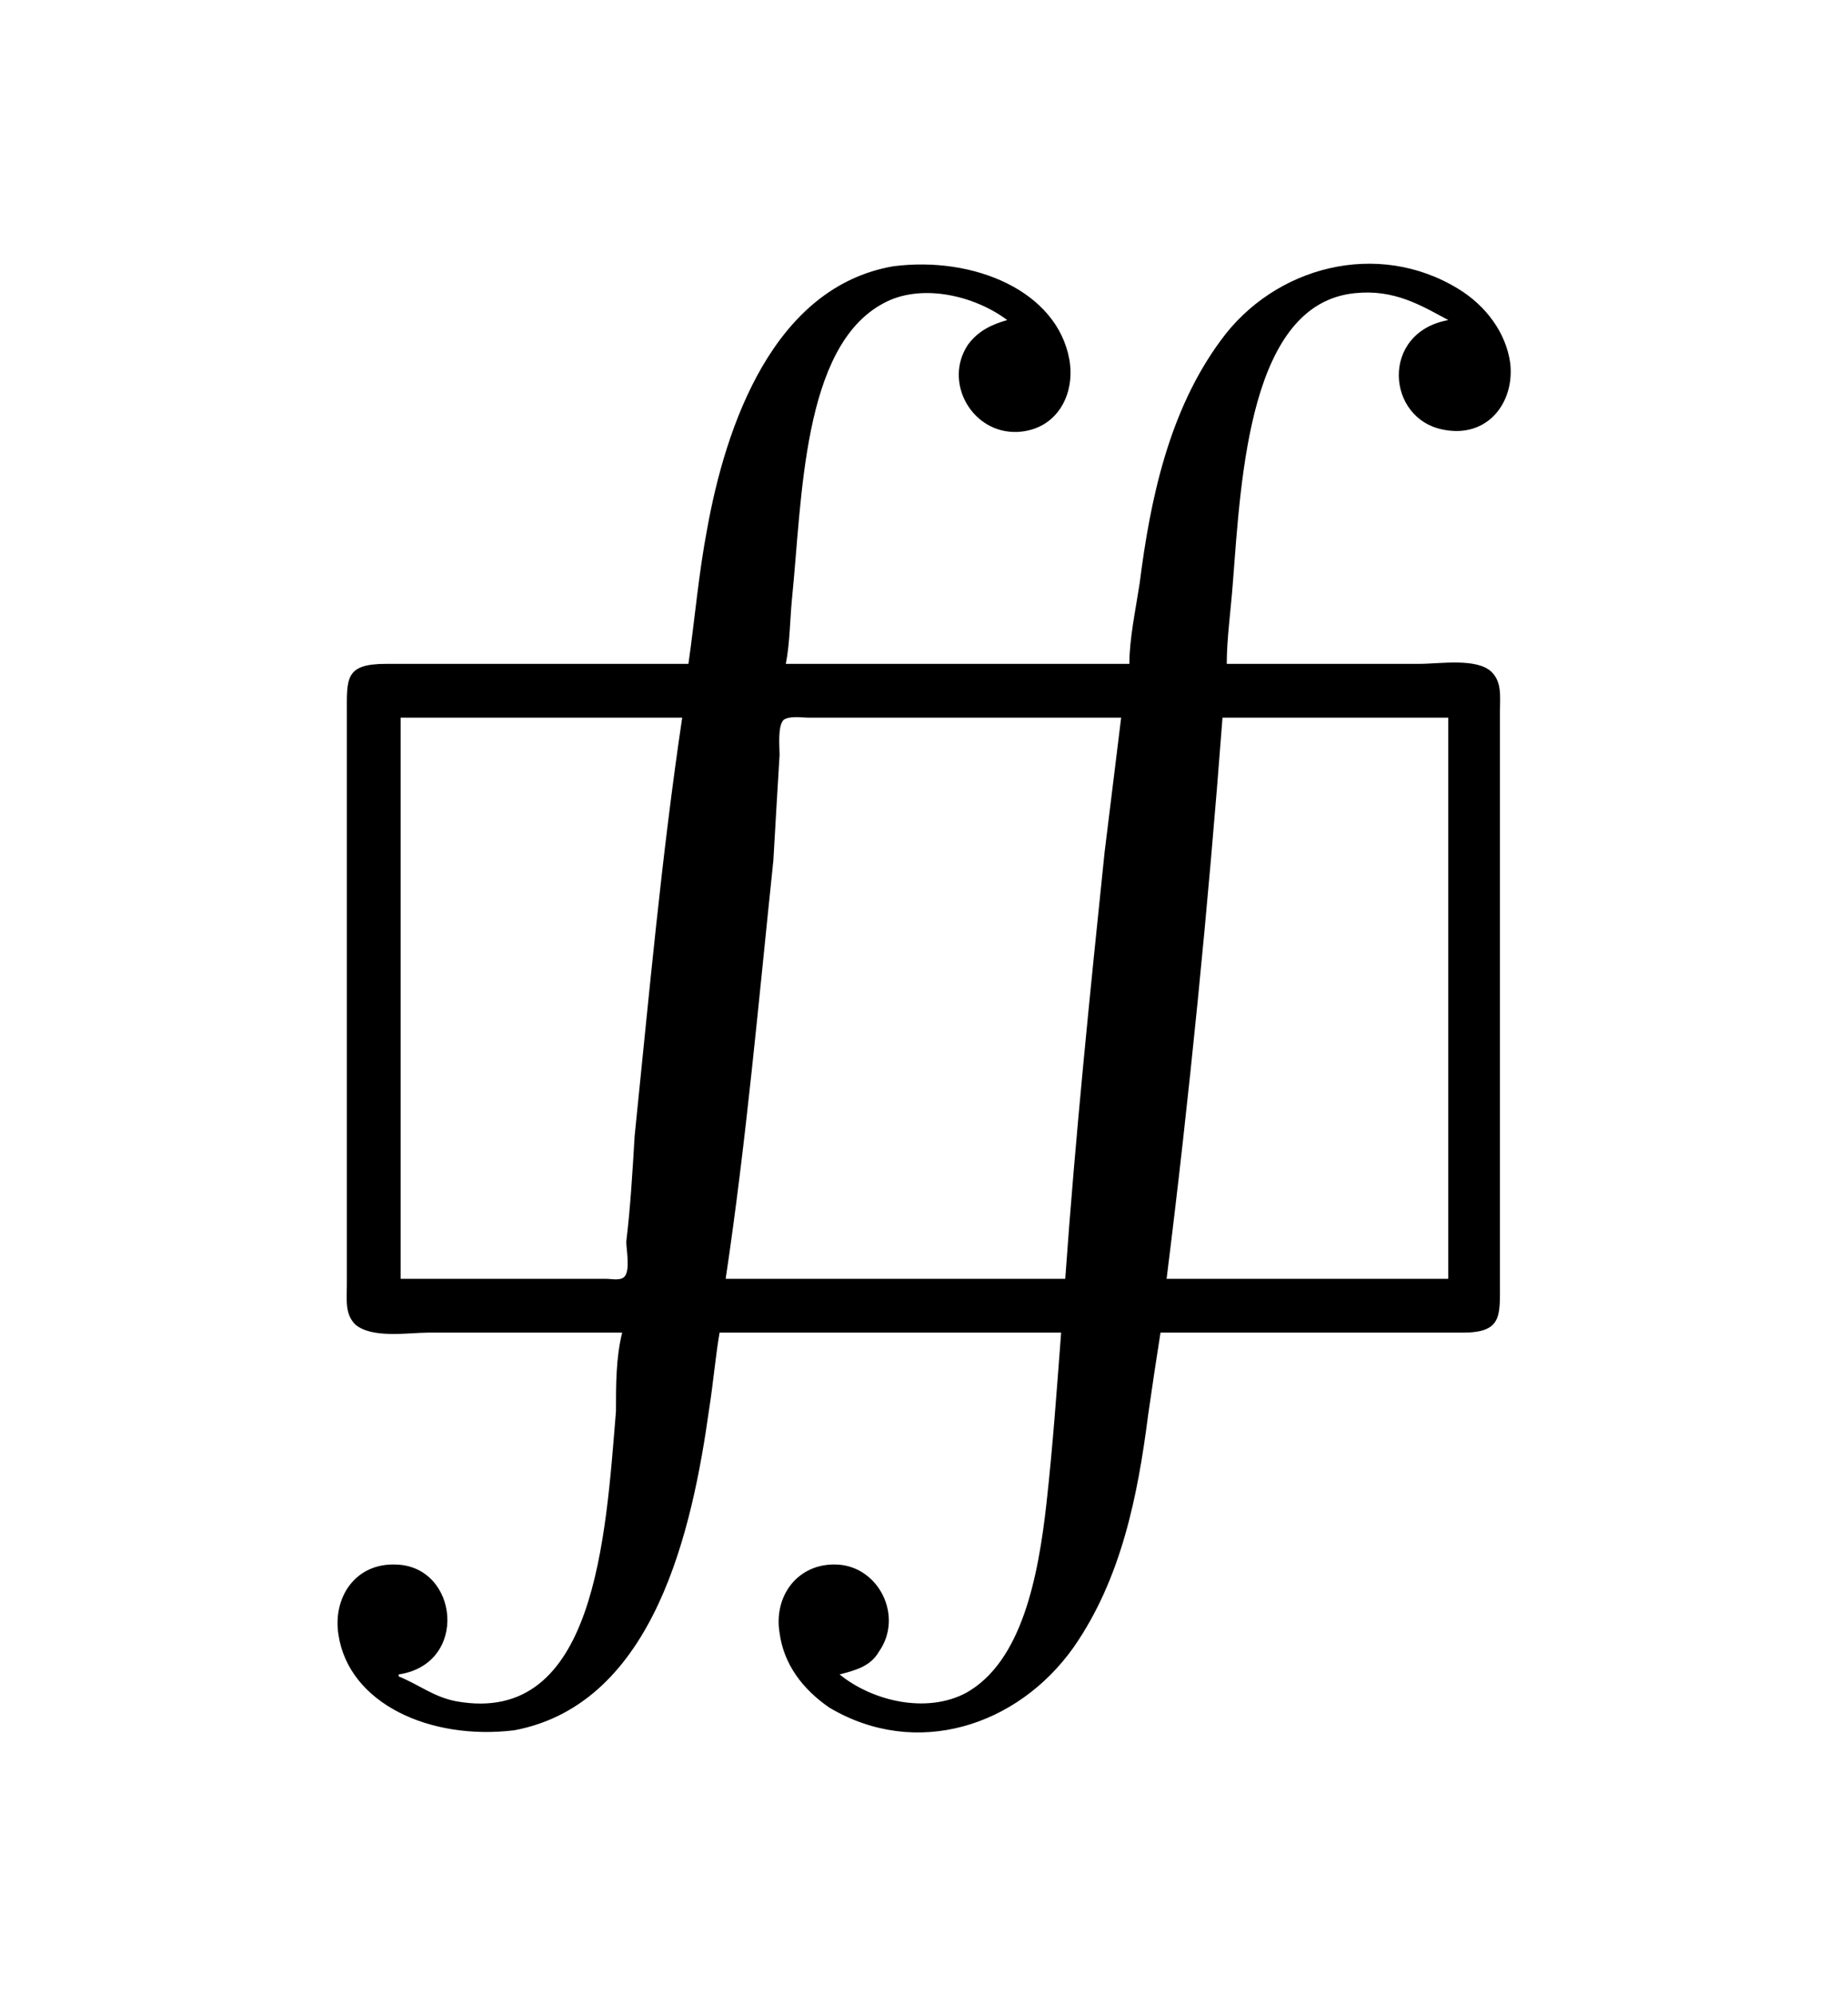 <?xml version="1.0" encoding="UTF-8"?>
<svg xmlns="http://www.w3.org/2000/svg" xmlns:xlink="http://www.w3.org/1999/xlink" width="13.948pt" height="15.055pt" viewBox="0 0 13.948 15.055" version="1.1">
<defs>
<g>
<symbol overflow="visible" id="glyph0-0">
<path style="stroke:none;" d=""/>
</symbol>
<symbol overflow="visible" id="glyph0-1">
<path style="stroke:none;" d="M 3.203 3.016 L 0.922 3.016 C 0.609 3.016 0.625 3.125 0.625 3.391 L 0.625 7.703 C 0.625 7.812 0.609 7.922 0.688 8 C 0.812 8.109 1.094 8.062 1.234 8.062 L 2.703 8.062 C 2.656 8.25 2.656 8.453 2.656 8.656 C 2.578 9.609 2.5 11.031 1.453 10.844 C 1.281 10.812 1.172 10.719 1.016 10.656 L 1.016 10.641 C 1.547 10.562 1.469 9.828 1 9.812 C 0.688 9.797 0.516 10.062 0.562 10.344 C 0.641 10.859 1.25 11.141 1.891 11.062 C 2.953 10.859 3.234 9.531 3.359 8.641 C 3.391 8.438 3.406 8.25 3.438 8.062 L 6.016 8.062 C 5.984 8.484 5.953 8.922 5.906 9.344 C 5.844 9.906 5.719 10.547 5.297 10.781 C 5 10.938 4.594 10.844 4.344 10.641 C 4.469 10.609 4.578 10.578 4.641 10.469 C 4.828 10.203 4.641 9.828 4.328 9.812 C 4.031 9.797 3.844 10.047 3.891 10.328 C 3.922 10.562 4.062 10.75 4.266 10.891 C 4.922 11.281 5.688 11.031 6.109 10.438 C 6.469 9.922 6.594 9.297 6.672 8.688 C 6.703 8.469 6.734 8.266 6.766 8.062 L 9.047 8.062 C 9.344 8.062 9.328 7.938 9.328 7.688 L 9.328 3.375 C 9.328 3.266 9.344 3.156 9.266 3.078 C 9.156 2.969 8.875 3.016 8.719 3.016 L 7.266 3.016 C 7.266 2.828 7.297 2.609 7.312 2.406 C 7.375 1.594 7.438 0.297 8.234 0.219 C 8.531 0.188 8.734 0.312 8.938 0.422 C 8.422 0.516 8.469 1.172 8.906 1.25 C 9.234 1.312 9.438 1.047 9.406 0.75 C 9.375 0.516 9.219 0.312 9.016 0.188 C 8.406 -0.188 7.625 0.016 7.219 0.578 C 6.828 1.109 6.688 1.781 6.609 2.406 C 6.578 2.609 6.531 2.828 6.531 3.016 L 3.938 3.016 C 3.969 2.859 3.969 2.688 3.984 2.531 C 4.062 1.766 4.062 0.625 4.672 0.297 C 4.953 0.141 5.359 0.234 5.609 0.422 C 5.5 0.453 5.391 0.5 5.312 0.609 C 5.125 0.891 5.344 1.281 5.688 1.266 C 5.984 1.25 6.125 0.984 6.078 0.719 C 5.984 0.203 5.359 -0.062 4.75 0.016 C 3.844 0.172 3.484 1.219 3.344 2 C 3.281 2.328 3.25 2.688 3.203 3.016 Z M 3.156 3.422 C 3 4.469 2.906 5.516 2.797 6.578 C 2.781 6.844 2.766 7.109 2.734 7.375 C 2.734 7.438 2.766 7.594 2.719 7.641 C 2.688 7.672 2.625 7.656 2.578 7.656 L 1.031 7.656 L 1.031 3.422 Z M 6.469 3.422 L 6.344 4.438 C 6.234 5.5 6.125 6.562 6.047 7.656 L 3.484 7.656 C 3.641 6.609 3.734 5.547 3.844 4.5 C 3.859 4.234 3.875 3.969 3.891 3.703 C 3.891 3.641 3.875 3.484 3.922 3.438 C 3.969 3.406 4.062 3.422 4.109 3.422 Z M 8.938 3.422 L 8.938 7.656 L 6.812 7.656 C 6.984 6.281 7.125 4.859 7.234 3.422 Z "/>
</symbol>
</g>
</defs>
<g id="surface1">
<g style="fill:rgb(0%,0%,0%);fill-opacity:1;">
  <use xlink:href="#glyph0-1" x="1.993" y="1.993"/>
</g>
</g>
</svg>
